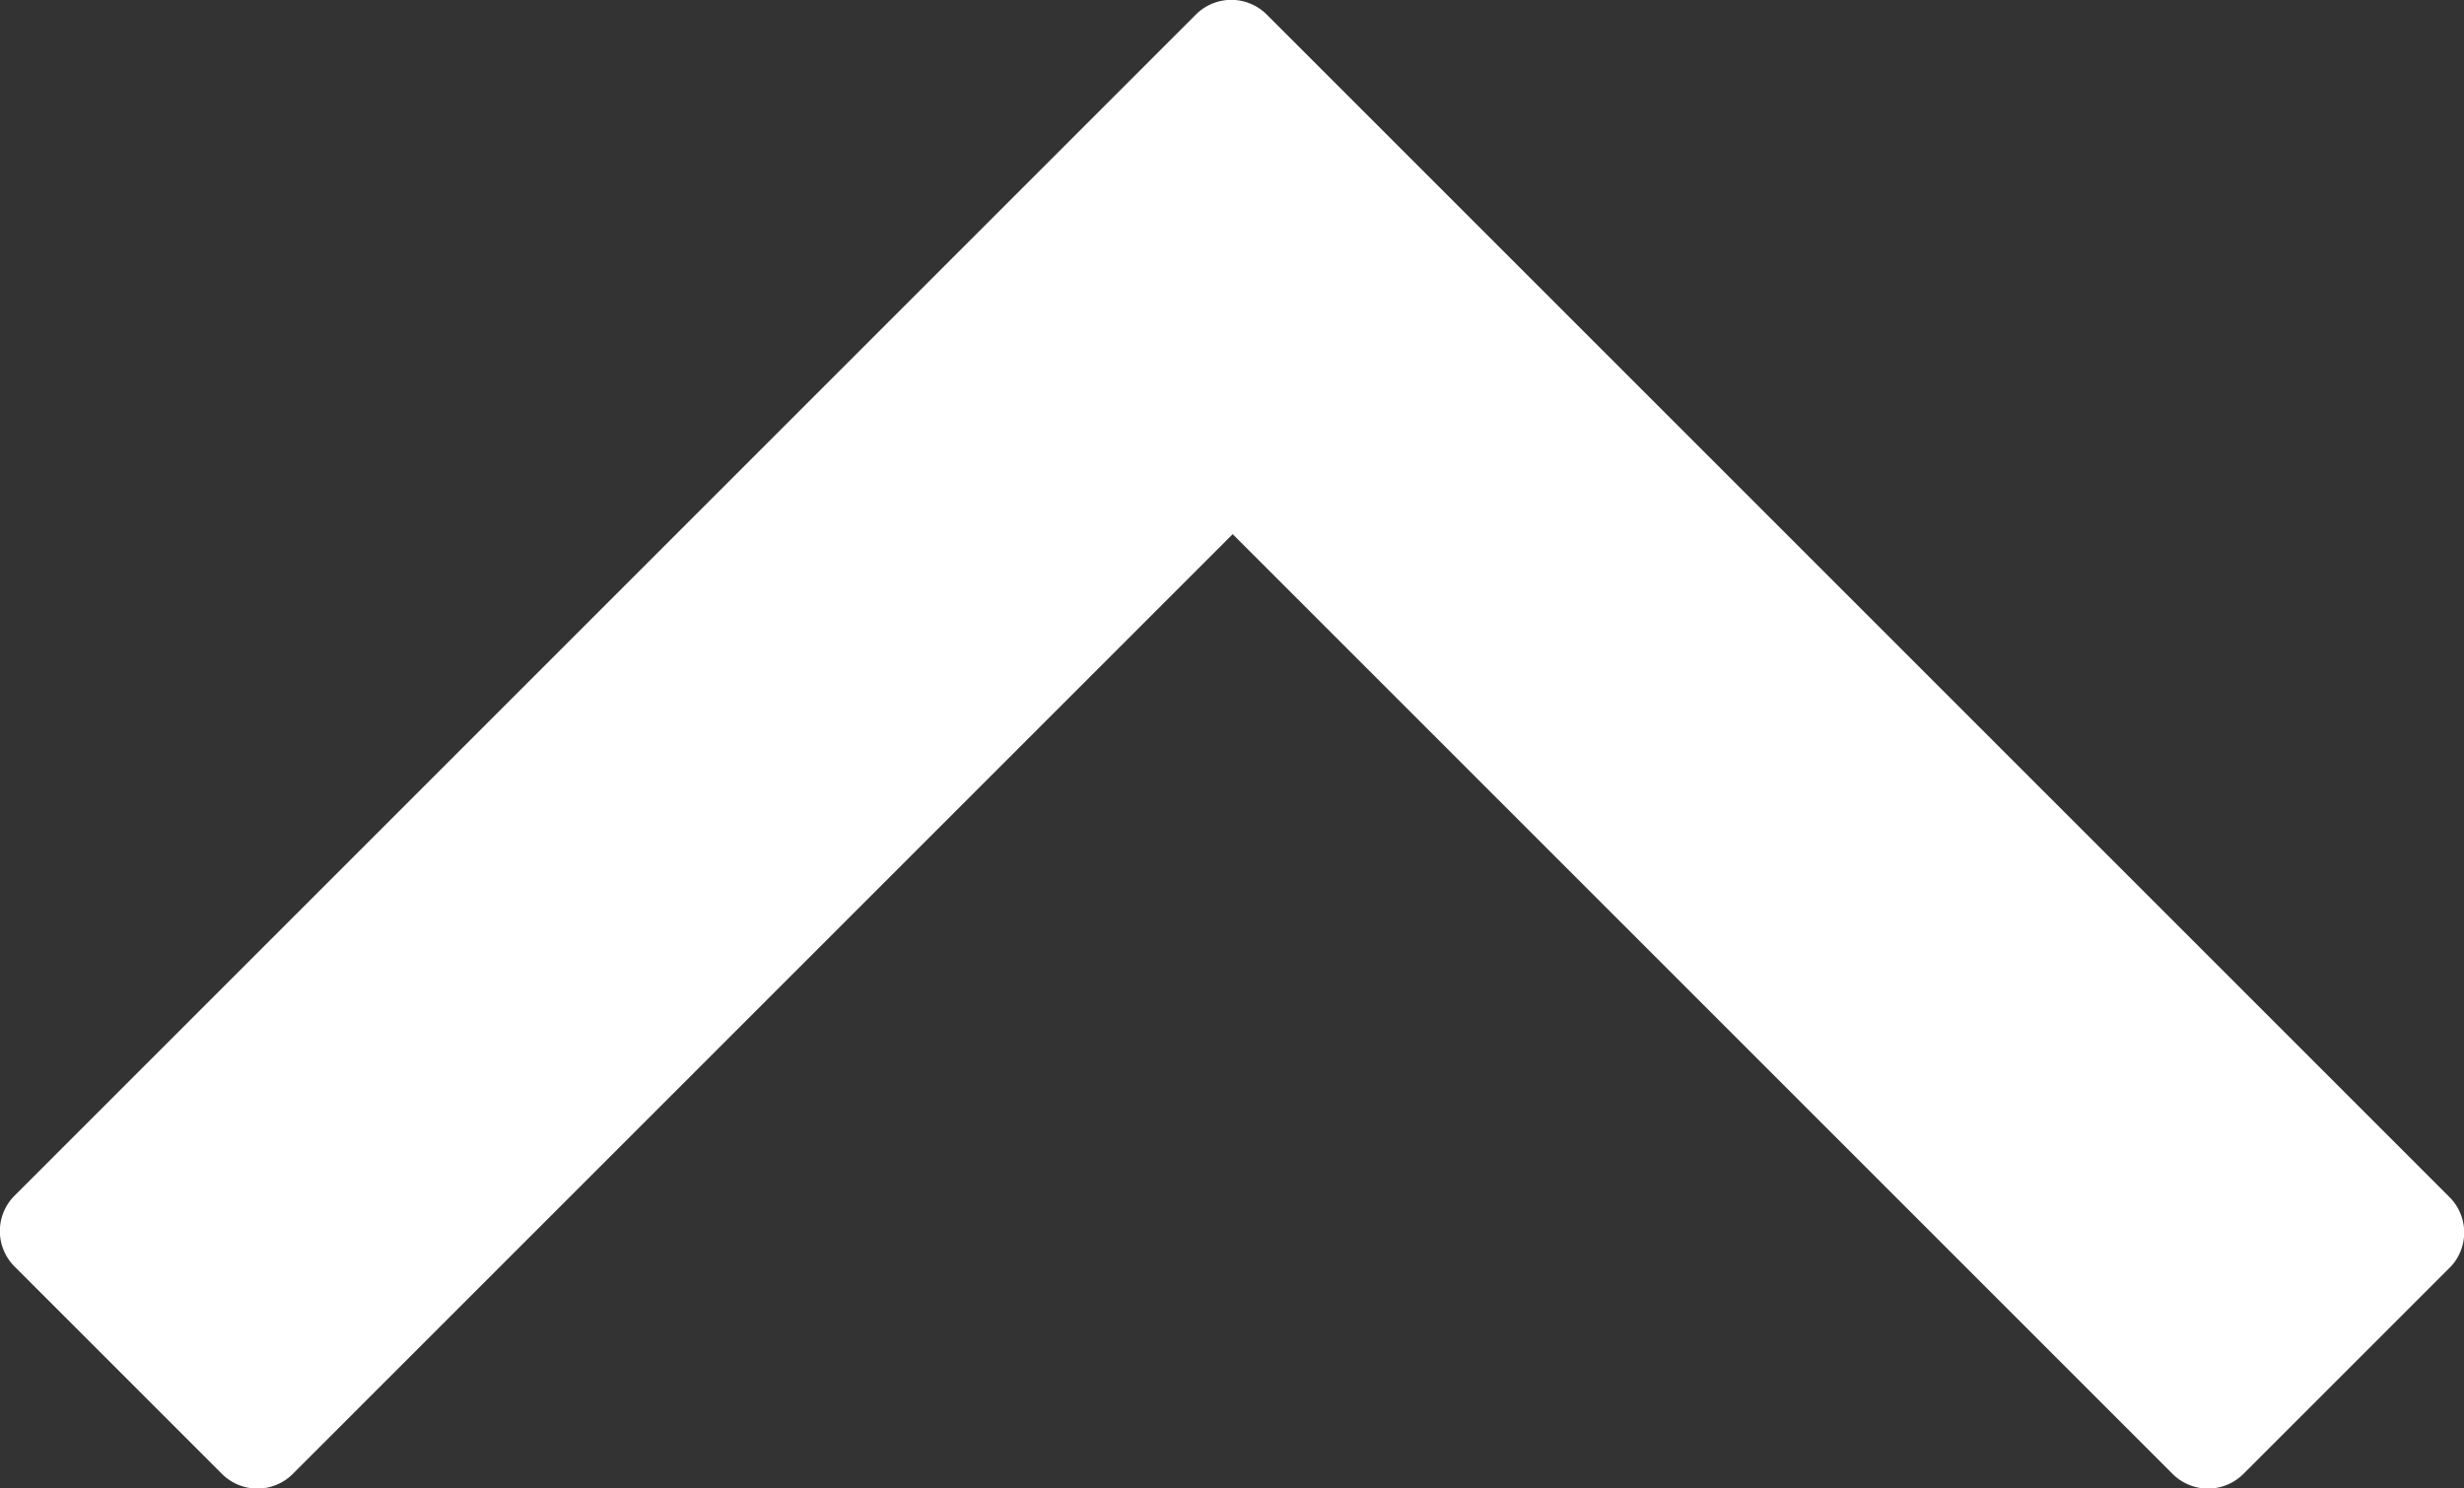 <svg xmlns="http://www.w3.org/2000/svg" viewBox="0 0 35.42 21.4"><rect x="0" y="0" width="35.42" height="21.4" fill="#333333" stroke="none"/><defs><style>.cls-1{fill:#fff;}</style></defs><g id="Layer_2" data-name="Layer 2"><g id="Ebene_1" data-name="Ebene 1"><path class="cls-1" d="M35.24,18.2l-3,3a.72.72,0,0,1-1,0L17.72,7.68,4.2,21.2a.72.72,0,0,1-1,0l-3-3a.72.72,0,0,1,0-1l17-17a.72.72,0,0,1,1,0l17,17A.72.72,0,0,1,35.24,18.2Z"/></g></g></svg>